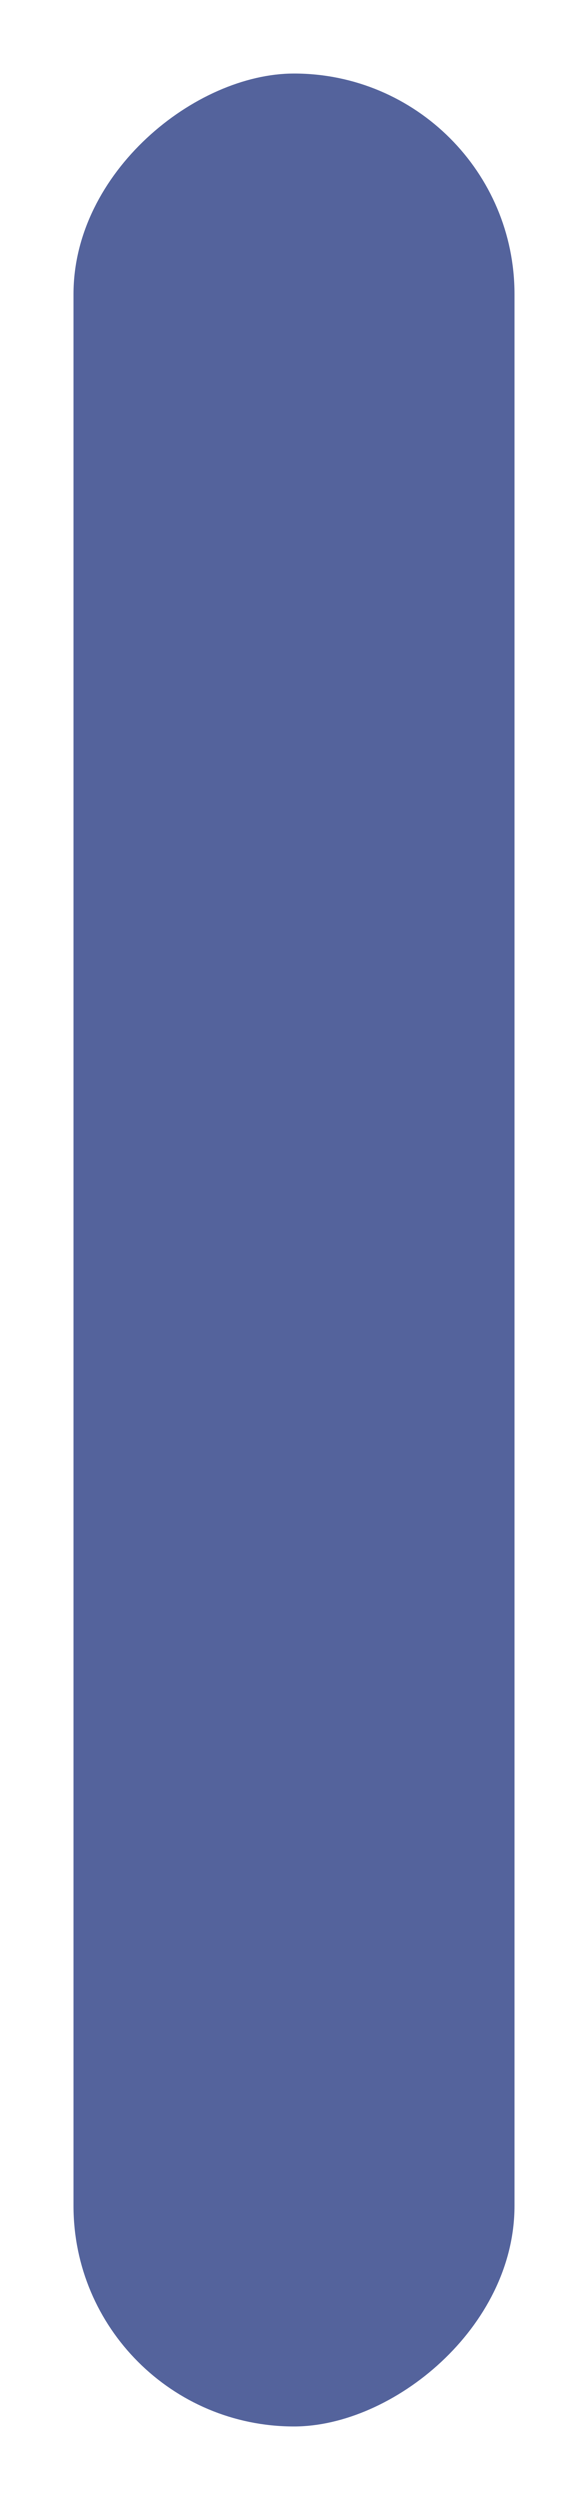 <?xml version="1.0" encoding="UTF-8"?>
<svg width="4px" height="17px" viewBox="0 0 4 17" version="1.1" xmlns="http://www.w3.org/2000/svg" xmlns:xlink="http://www.w3.org/1999/xlink">
    <title>矩形</title>
    <g id="页面-1" stroke="none" stroke-width="1" fill="none" fill-rule="evenodd">
        <g id="-标注文件_汇总信息（文件过大）" transform="translate(-1486, -381)" fill="#54639C">
            <g id="编组-4" transform="translate(1440, 132)">
                <g id="1" transform="translate(20, 193)">
                    <rect id="矩形" transform="translate(28, 64.5) rotate(-90) translate(-28, -64.5) " x="20" y="63" width="16" height="3" rx="1.5"></rect>
                </g>
            </g>
        </g>
    </g>
</svg>